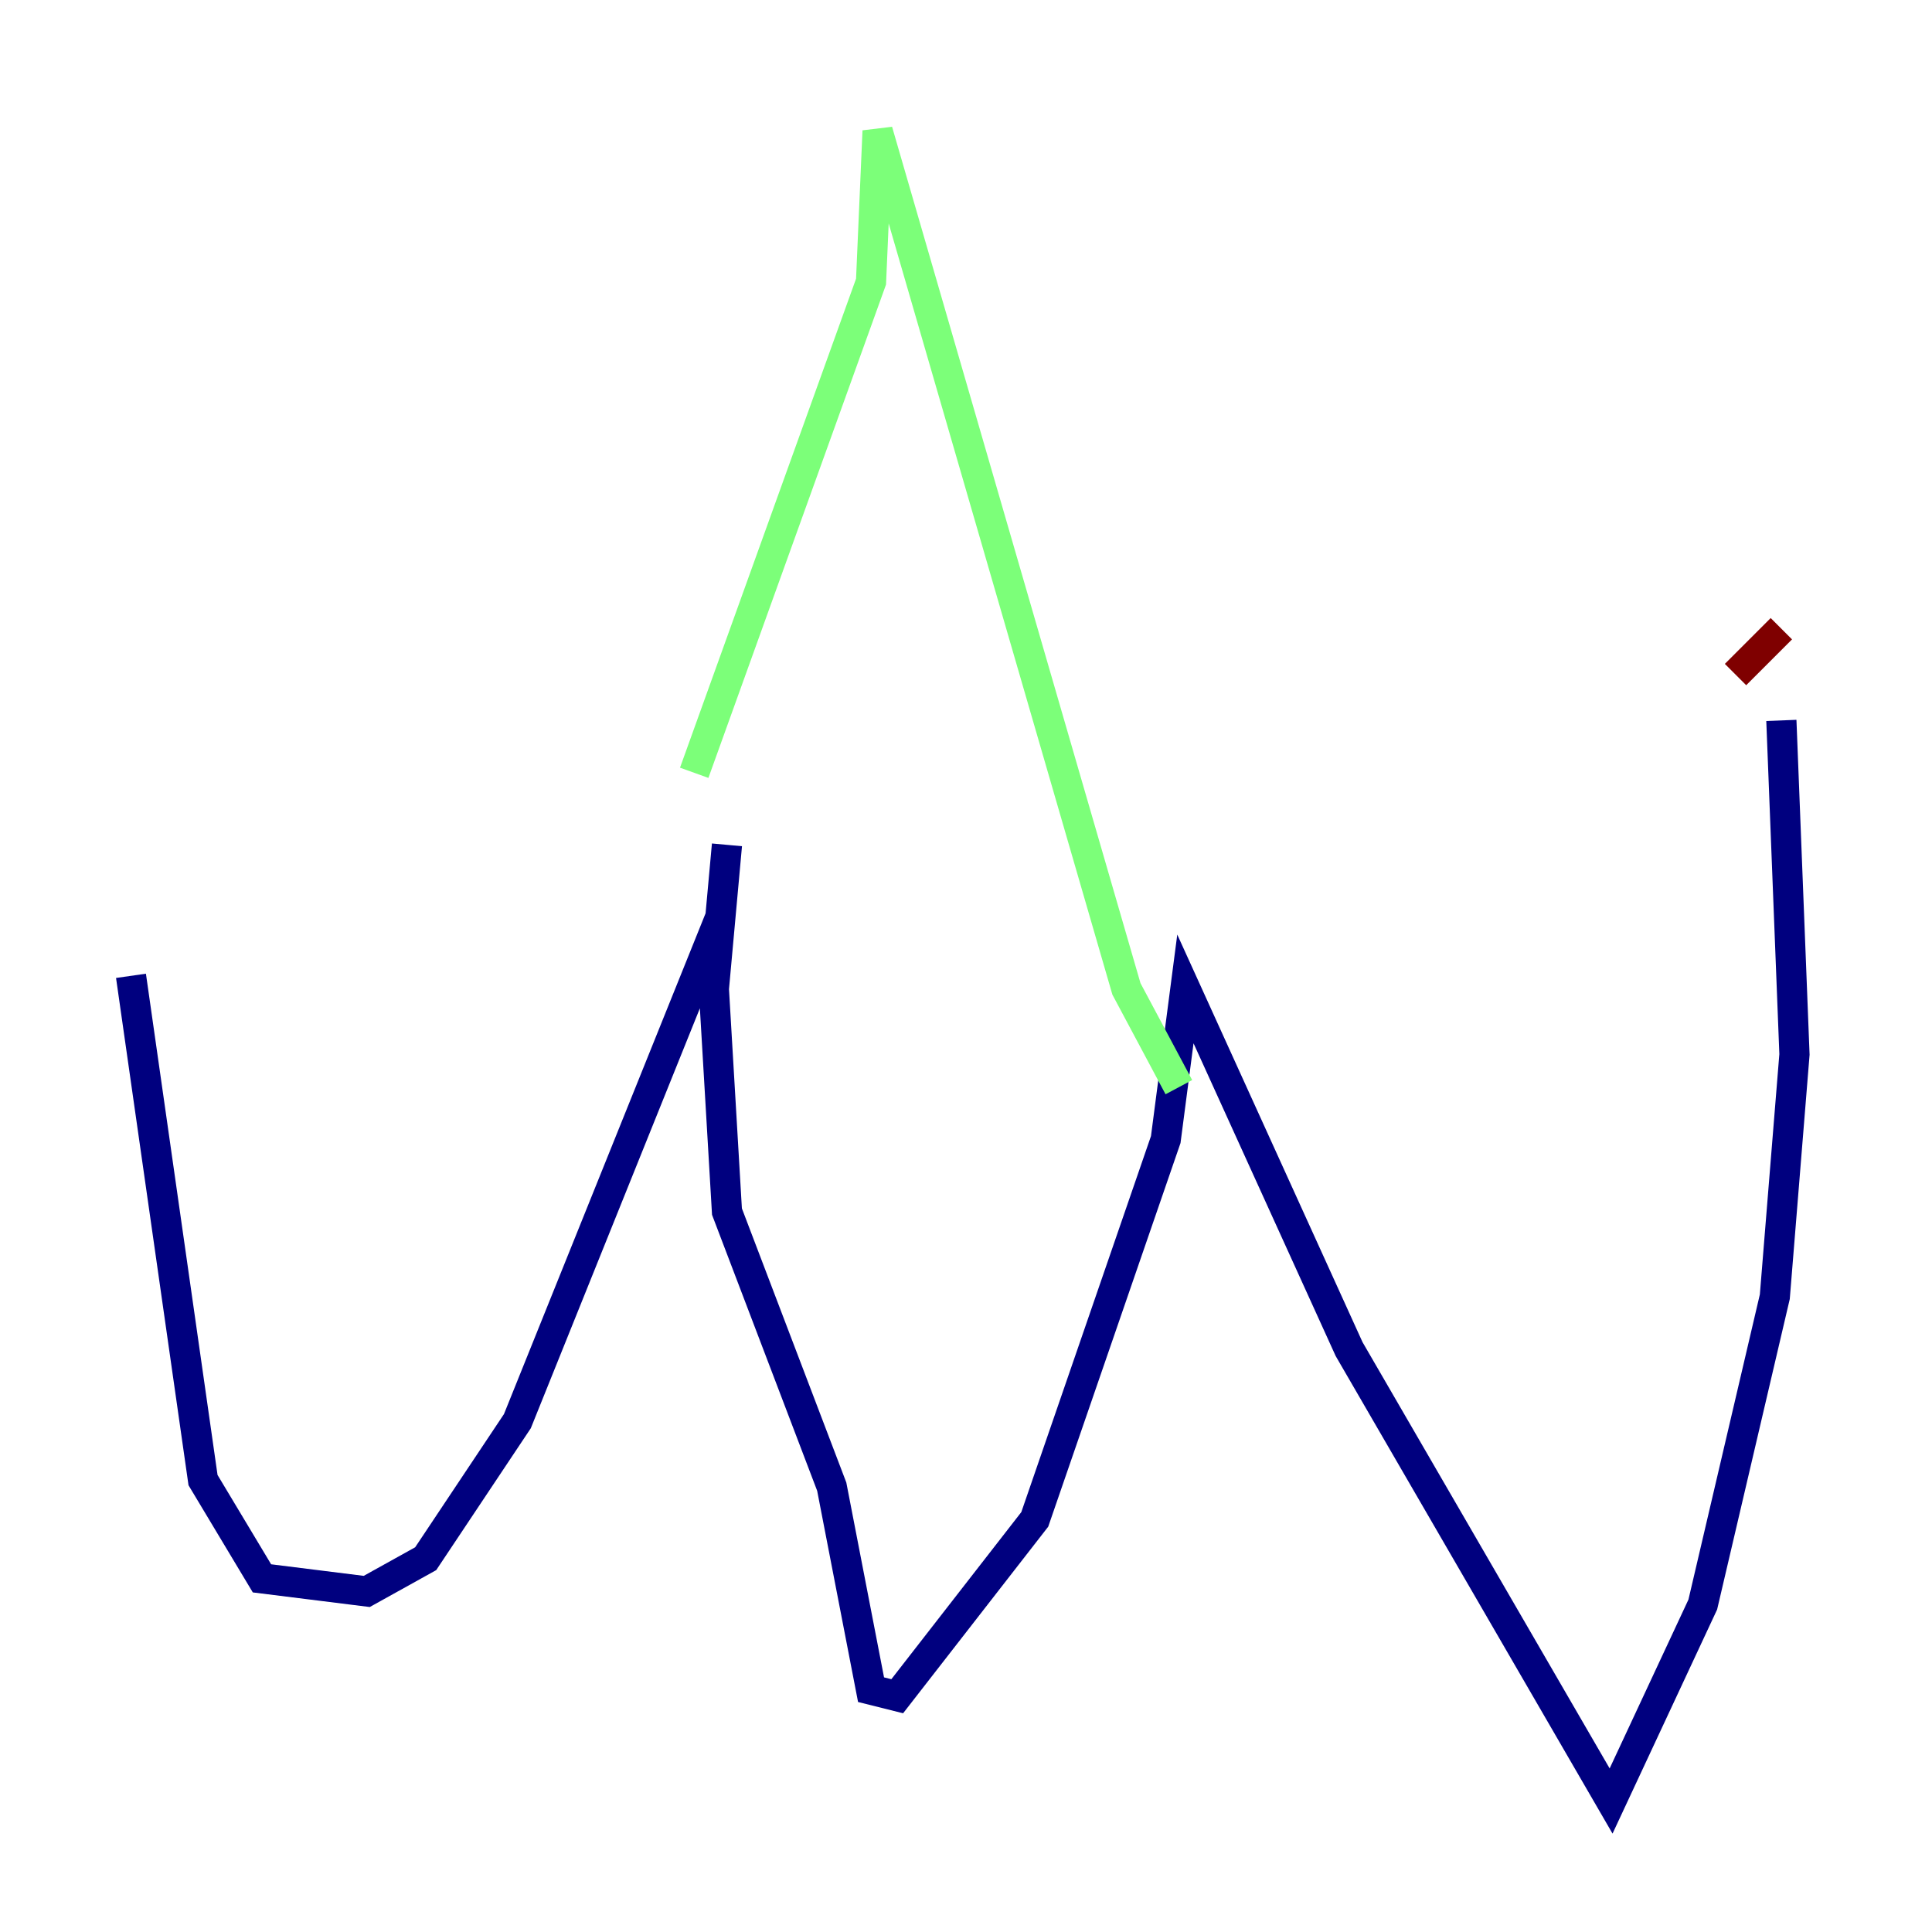 <?xml version="1.0" encoding="utf-8" ?>
<svg baseProfile="tiny" height="128" version="1.2" viewBox="0,0,128,128" width="128" xmlns="http://www.w3.org/2000/svg" xmlns:ev="http://www.w3.org/2001/xml-events" xmlns:xlink="http://www.w3.org/1999/xlink"><defs /><polyline fill="none" points="8.678,64.651 13.451,98.061 17.356,104.57 24.298,105.437 28.203,103.268 34.278,94.156 47.729,60.746 48.163,55.973 47.295,65.519 48.163,80.271 55.105,98.495 57.709,111.946 59.444,112.38 68.556,100.664 77.234,75.498 78.536,65.519 89.383,89.383 106.739,119.322 112.814,106.305 117.586,85.912 118.888,69.858 118.02,47.729" stroke="#00007f" stroke-width="2" /><polyline fill="none" points="45.993,51.2 57.709,18.658 58.142,8.678 74.63,65.519 78.102,72.027" stroke="#7cff79" stroke-width="2" /><polyline fill="none" points="118.02,41.654 114.983,44.691" stroke="#7f0000" stroke-width="2" /></svg>